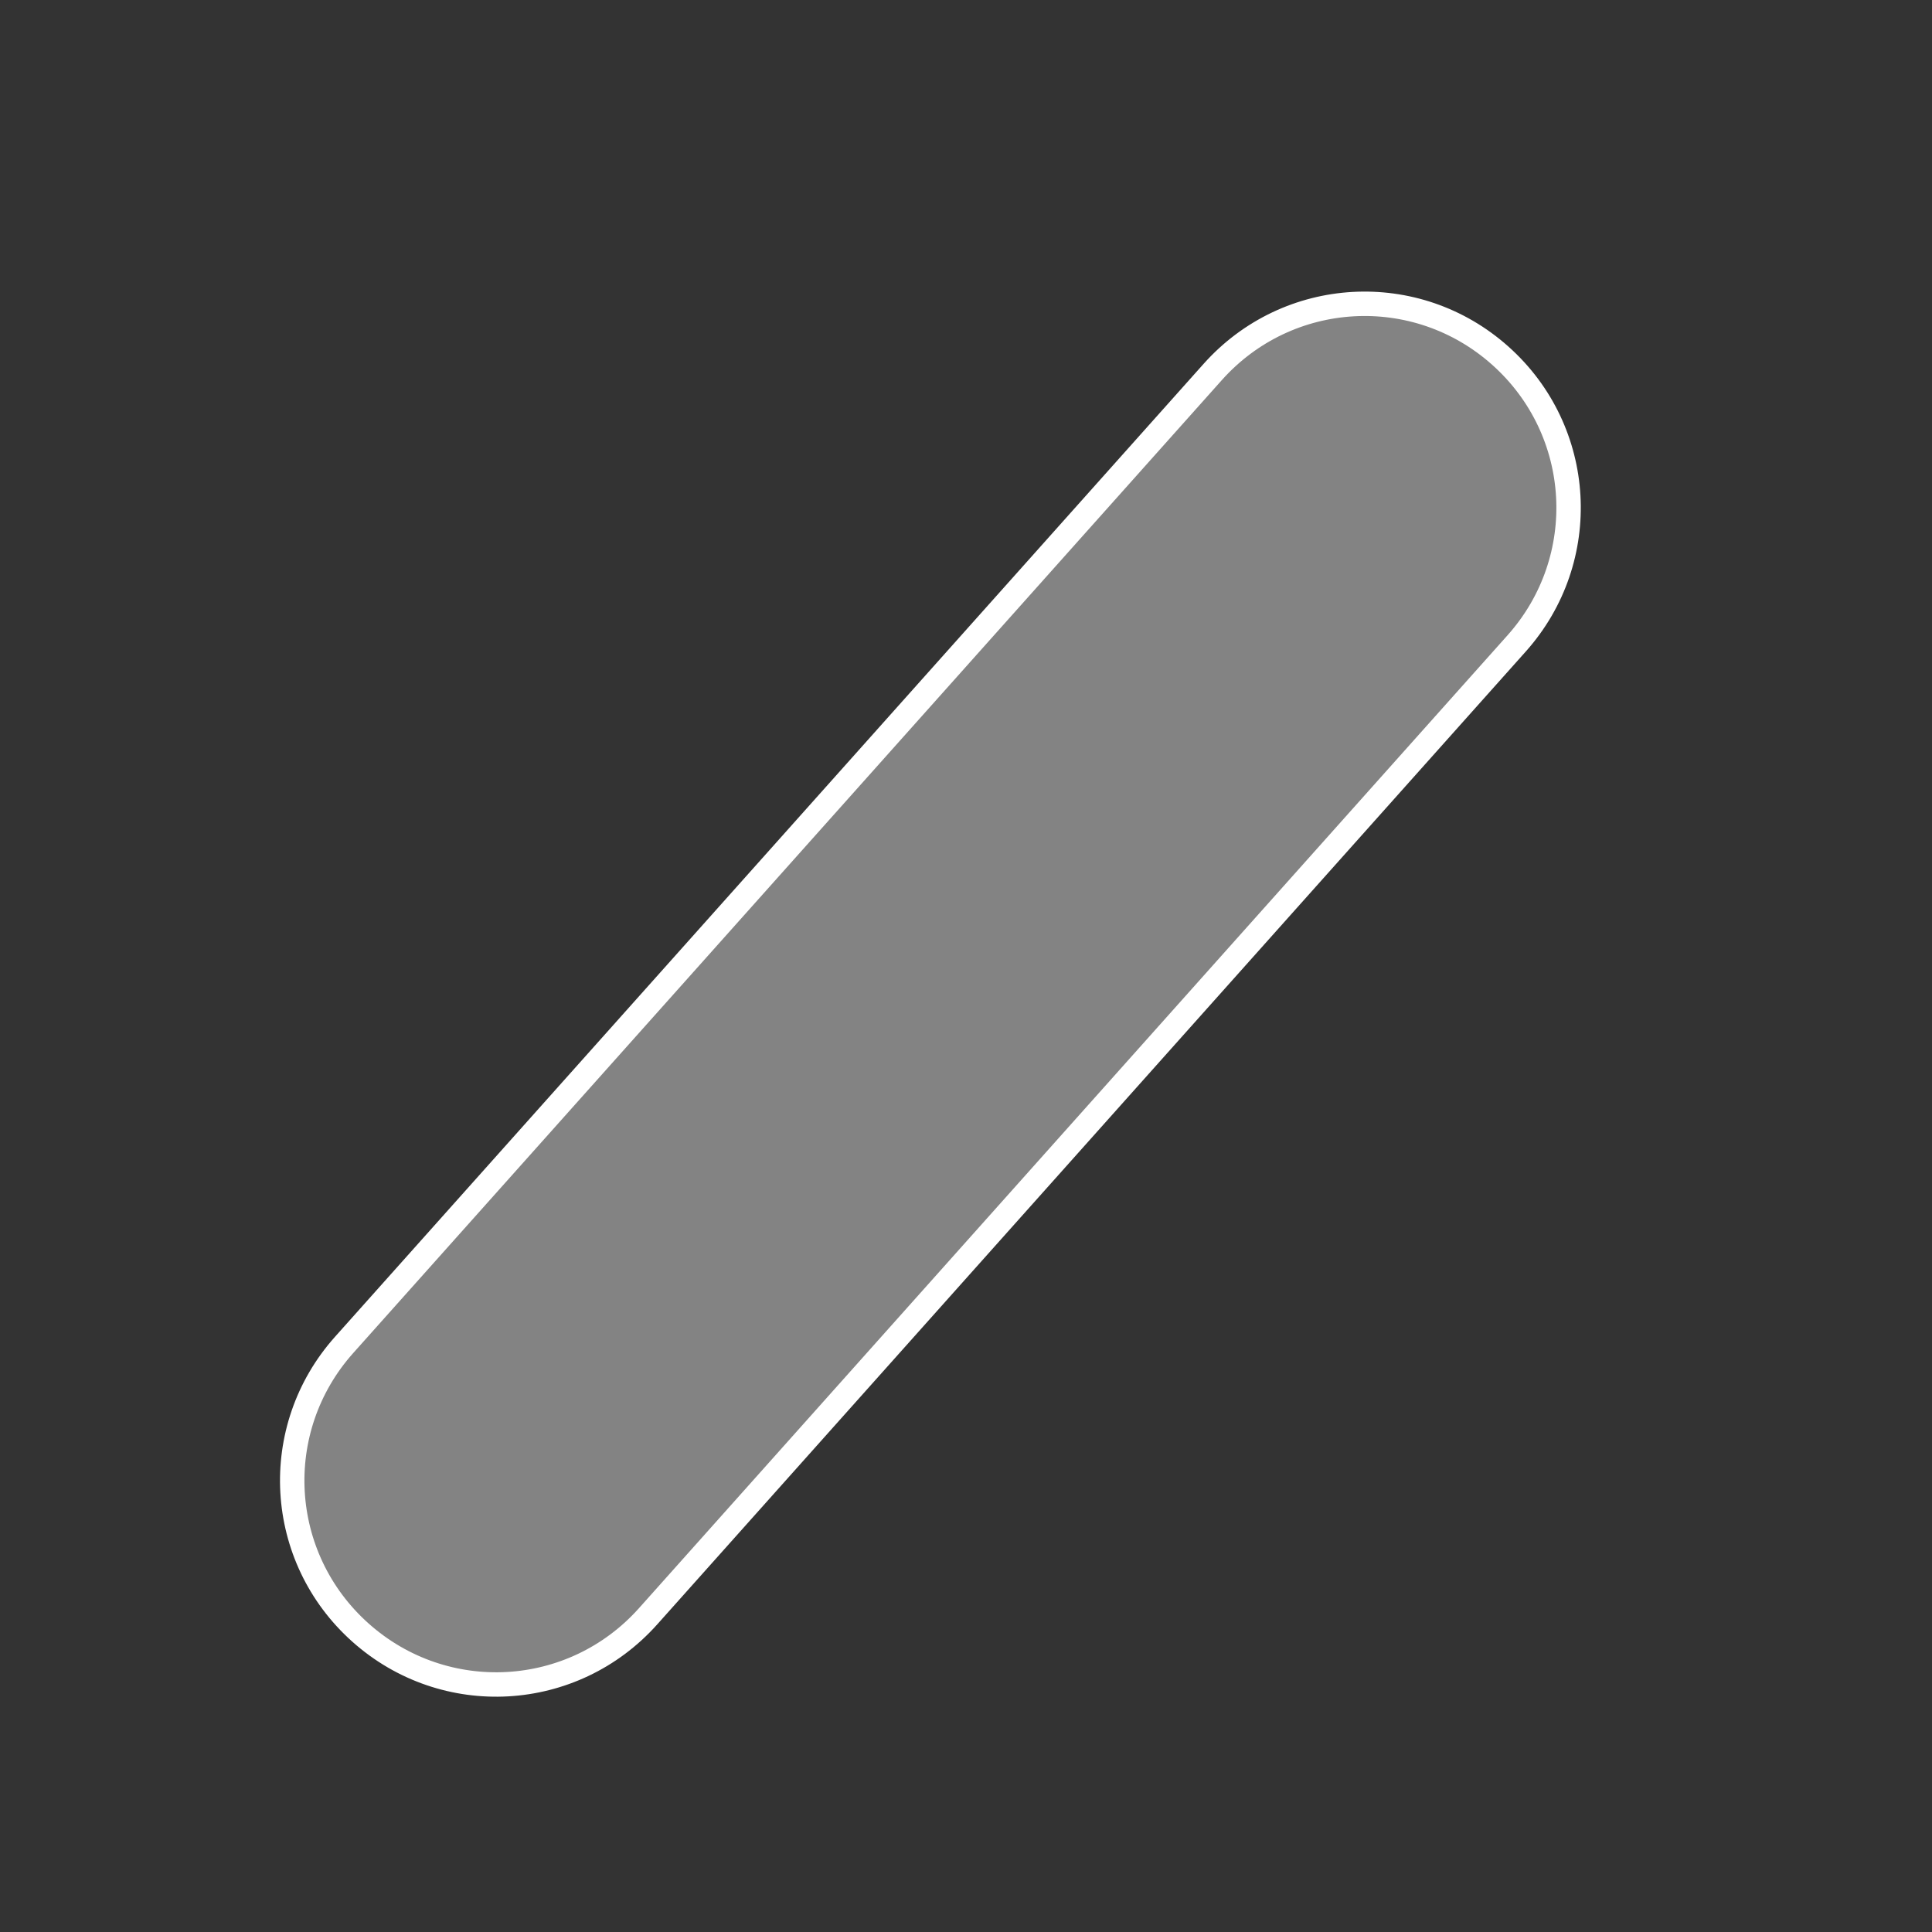 <svg viewBox="0 0 22 22" xmlns="http://www.w3.org/2000/svg"><rect x="0" y="0" width="22" height="22" fill="#333333" stroke="none"/><path transform="matrix(.666 -.746 .746 .666 -544.6 -742.9)" d="m-200.3 914.1h14.85c1.285 0 2.32 1.035 2.32 2.32s-1.035 2.32-2.32 2.32h-14.85c-1.285 0-2.32-1.035-2.32-2.32s1.035-2.32 2.32-2.32z" fill="#838383" stroke="#fff" stroke-width=".278"/></svg>
